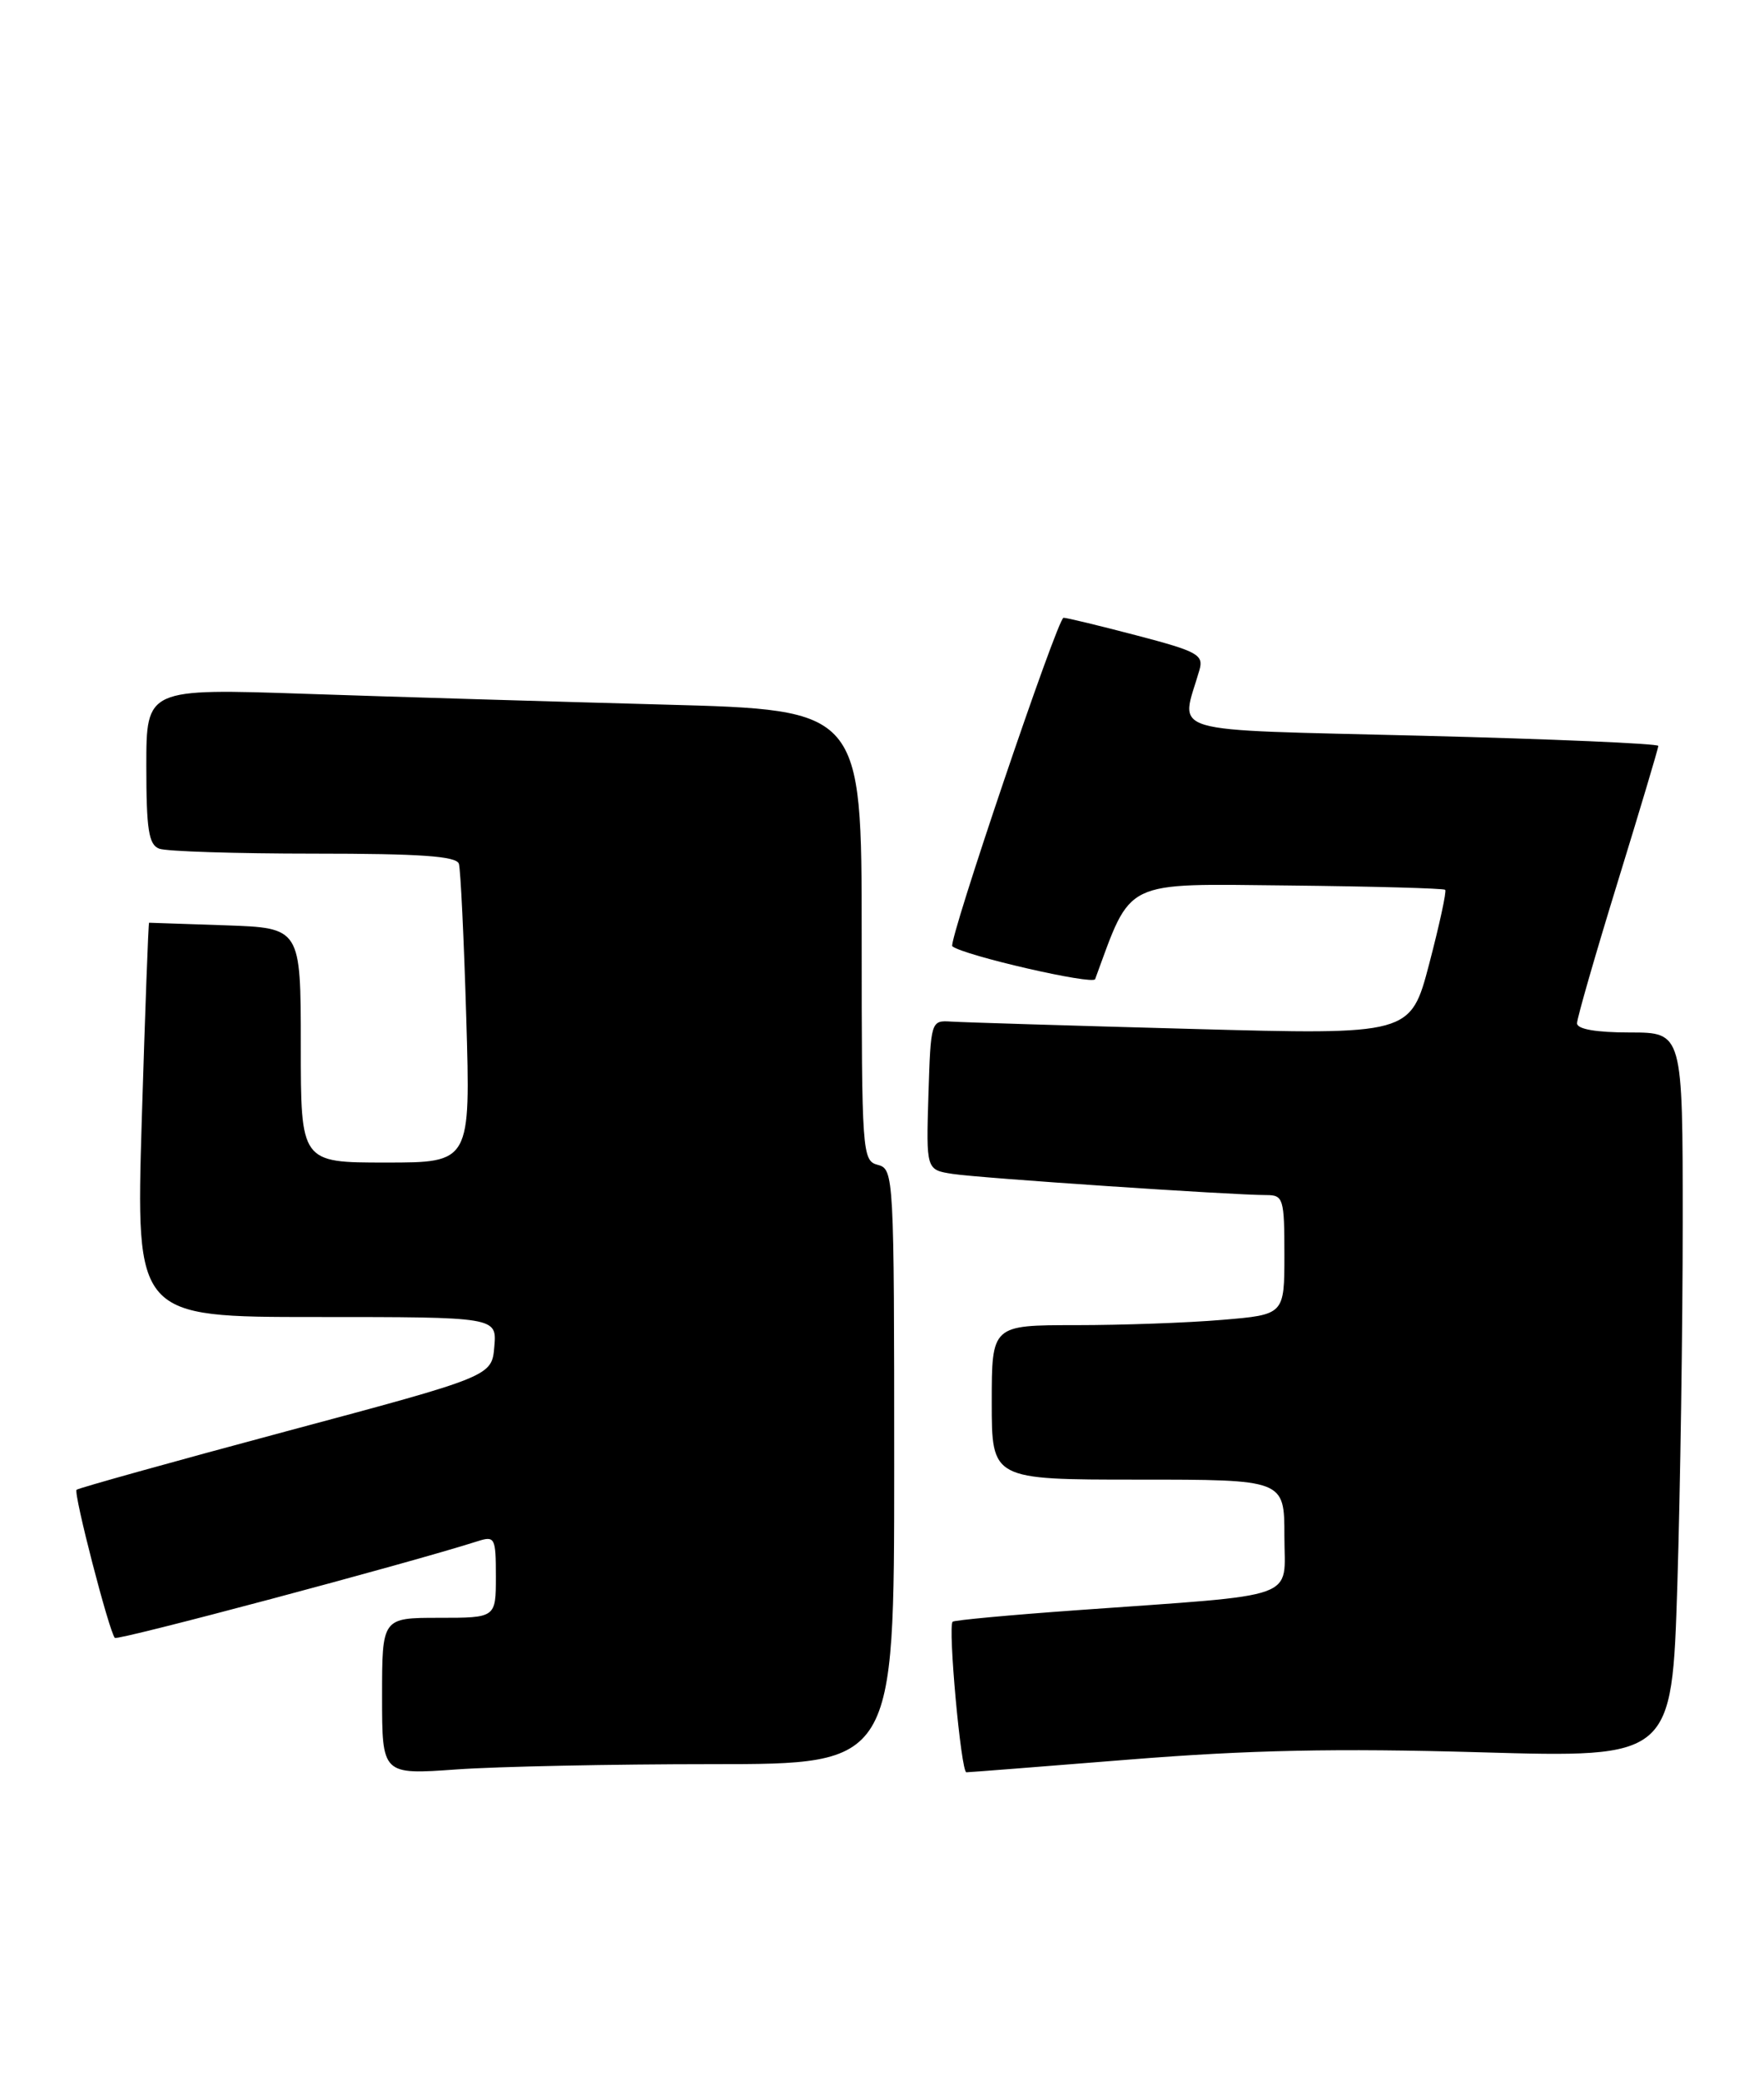 <?xml version="1.0" encoding="UTF-8" standalone="no"?>
<!DOCTYPE svg PUBLIC "-//W3C//DTD SVG 1.1//EN" "http://www.w3.org/Graphics/SVG/1.1/DTD/svg11.dtd" >
<svg xmlns="http://www.w3.org/2000/svg" xmlns:xlink="http://www.w3.org/1999/xlink" version="1.1" viewBox="0 0 217 256">
 <g >
 <path fill="currentColor"
d=" M 87.65 217.00 C 110.00 217.00 110.00 217.00 110.00 180.41 C 110.00 144.65 109.95 143.80 108.00 143.29 C 106.06 142.78 106.00 141.93 106.00 115.04 C 106.00 87.32 106.00 87.32 81.75 86.67 C 68.41 86.31 48.61 85.72 37.75 85.35 C 18.00 84.68 18.00 84.68 18.00 94.23 C 18.00 102.02 18.29 103.90 19.58 104.39 C 20.45 104.73 29.02 105.00 38.61 105.00 C 51.70 105.00 56.16 105.31 56.45 106.25 C 56.66 106.94 57.07 115.49 57.36 125.25 C 57.89 143.00 57.89 143.00 47.45 143.00 C 37.00 143.00 37.00 143.00 37.00 128.57 C 37.00 114.14 37.00 114.14 27.75 113.82 C 22.66 113.64 18.43 113.50 18.34 113.50 C 18.25 113.50 17.85 124.41 17.44 137.75 C 16.71 162.00 16.71 162.00 38.92 162.00 C 61.12 162.00 61.12 162.00 60.81 165.64 C 60.50 169.29 60.50 169.29 35.14 176.08 C 21.19 179.82 9.62 183.05 9.42 183.25 C 9.01 183.66 13.44 200.77 14.13 201.47 C 14.49 201.82 50.21 192.31 58.75 189.58 C 60.88 188.90 61.00 189.13 61.00 193.93 C 61.00 199.00 61.00 199.00 54.00 199.00 C 47.00 199.00 47.00 199.00 47.00 208.65 C 47.00 218.30 47.00 218.30 56.15 217.65 C 61.19 217.29 75.36 217.00 87.65 217.00 Z  M 139.00 216.43 C 153.62 215.26 164.40 215.03 182.09 215.54 C 205.67 216.22 205.67 216.22 206.34 194.95 C 206.70 183.25 207.00 163.18 207.00 150.34 C 207.00 127.00 207.00 127.00 200.50 127.00 C 196.34 127.00 194.00 126.59 194.00 125.87 C 194.00 125.25 196.25 117.43 199.00 108.50 C 201.75 99.57 204.00 92.03 204.00 91.75 C 204.00 91.47 190.90 90.90 174.90 90.50 C 142.59 89.68 145.24 90.46 147.55 82.42 C 148.09 80.54 147.34 80.13 139.82 78.16 C 135.24 76.96 131.20 75.98 130.83 75.99 C 130.10 76.00 116.57 115.96 117.15 116.40 C 118.64 117.55 134.45 121.18 134.72 120.44 C 139.27 108.07 137.95 108.71 158.48 108.92 C 168.91 109.03 177.60 109.27 177.78 109.45 C 177.97 109.63 177.08 113.72 175.82 118.54 C 173.52 127.30 173.52 127.30 146.51 126.56 C 131.65 126.16 118.38 125.75 117.00 125.66 C 114.52 125.50 114.50 125.58 114.21 134.70 C 113.93 143.90 113.93 143.90 117.21 144.40 C 120.49 144.91 151.54 147.00 155.77 147.00 C 157.87 147.00 158.00 147.41 158.00 154.35 C 158.00 161.71 158.00 161.71 150.35 162.35 C 146.14 162.71 138.04 163.00 132.35 163.00 C 122.00 163.00 122.00 163.00 122.00 172.50 C 122.00 182.00 122.00 182.00 140.00 182.00 C 158.00 182.00 158.00 182.00 158.00 188.93 C 158.00 196.90 160.36 196.06 132.52 198.06 C 124.28 198.65 117.38 199.29 117.19 199.48 C 116.59 200.08 118.22 218.00 118.88 218.00 C 119.22 218.00 128.28 217.29 139.00 216.43 Z "/>
</g>
</svg>